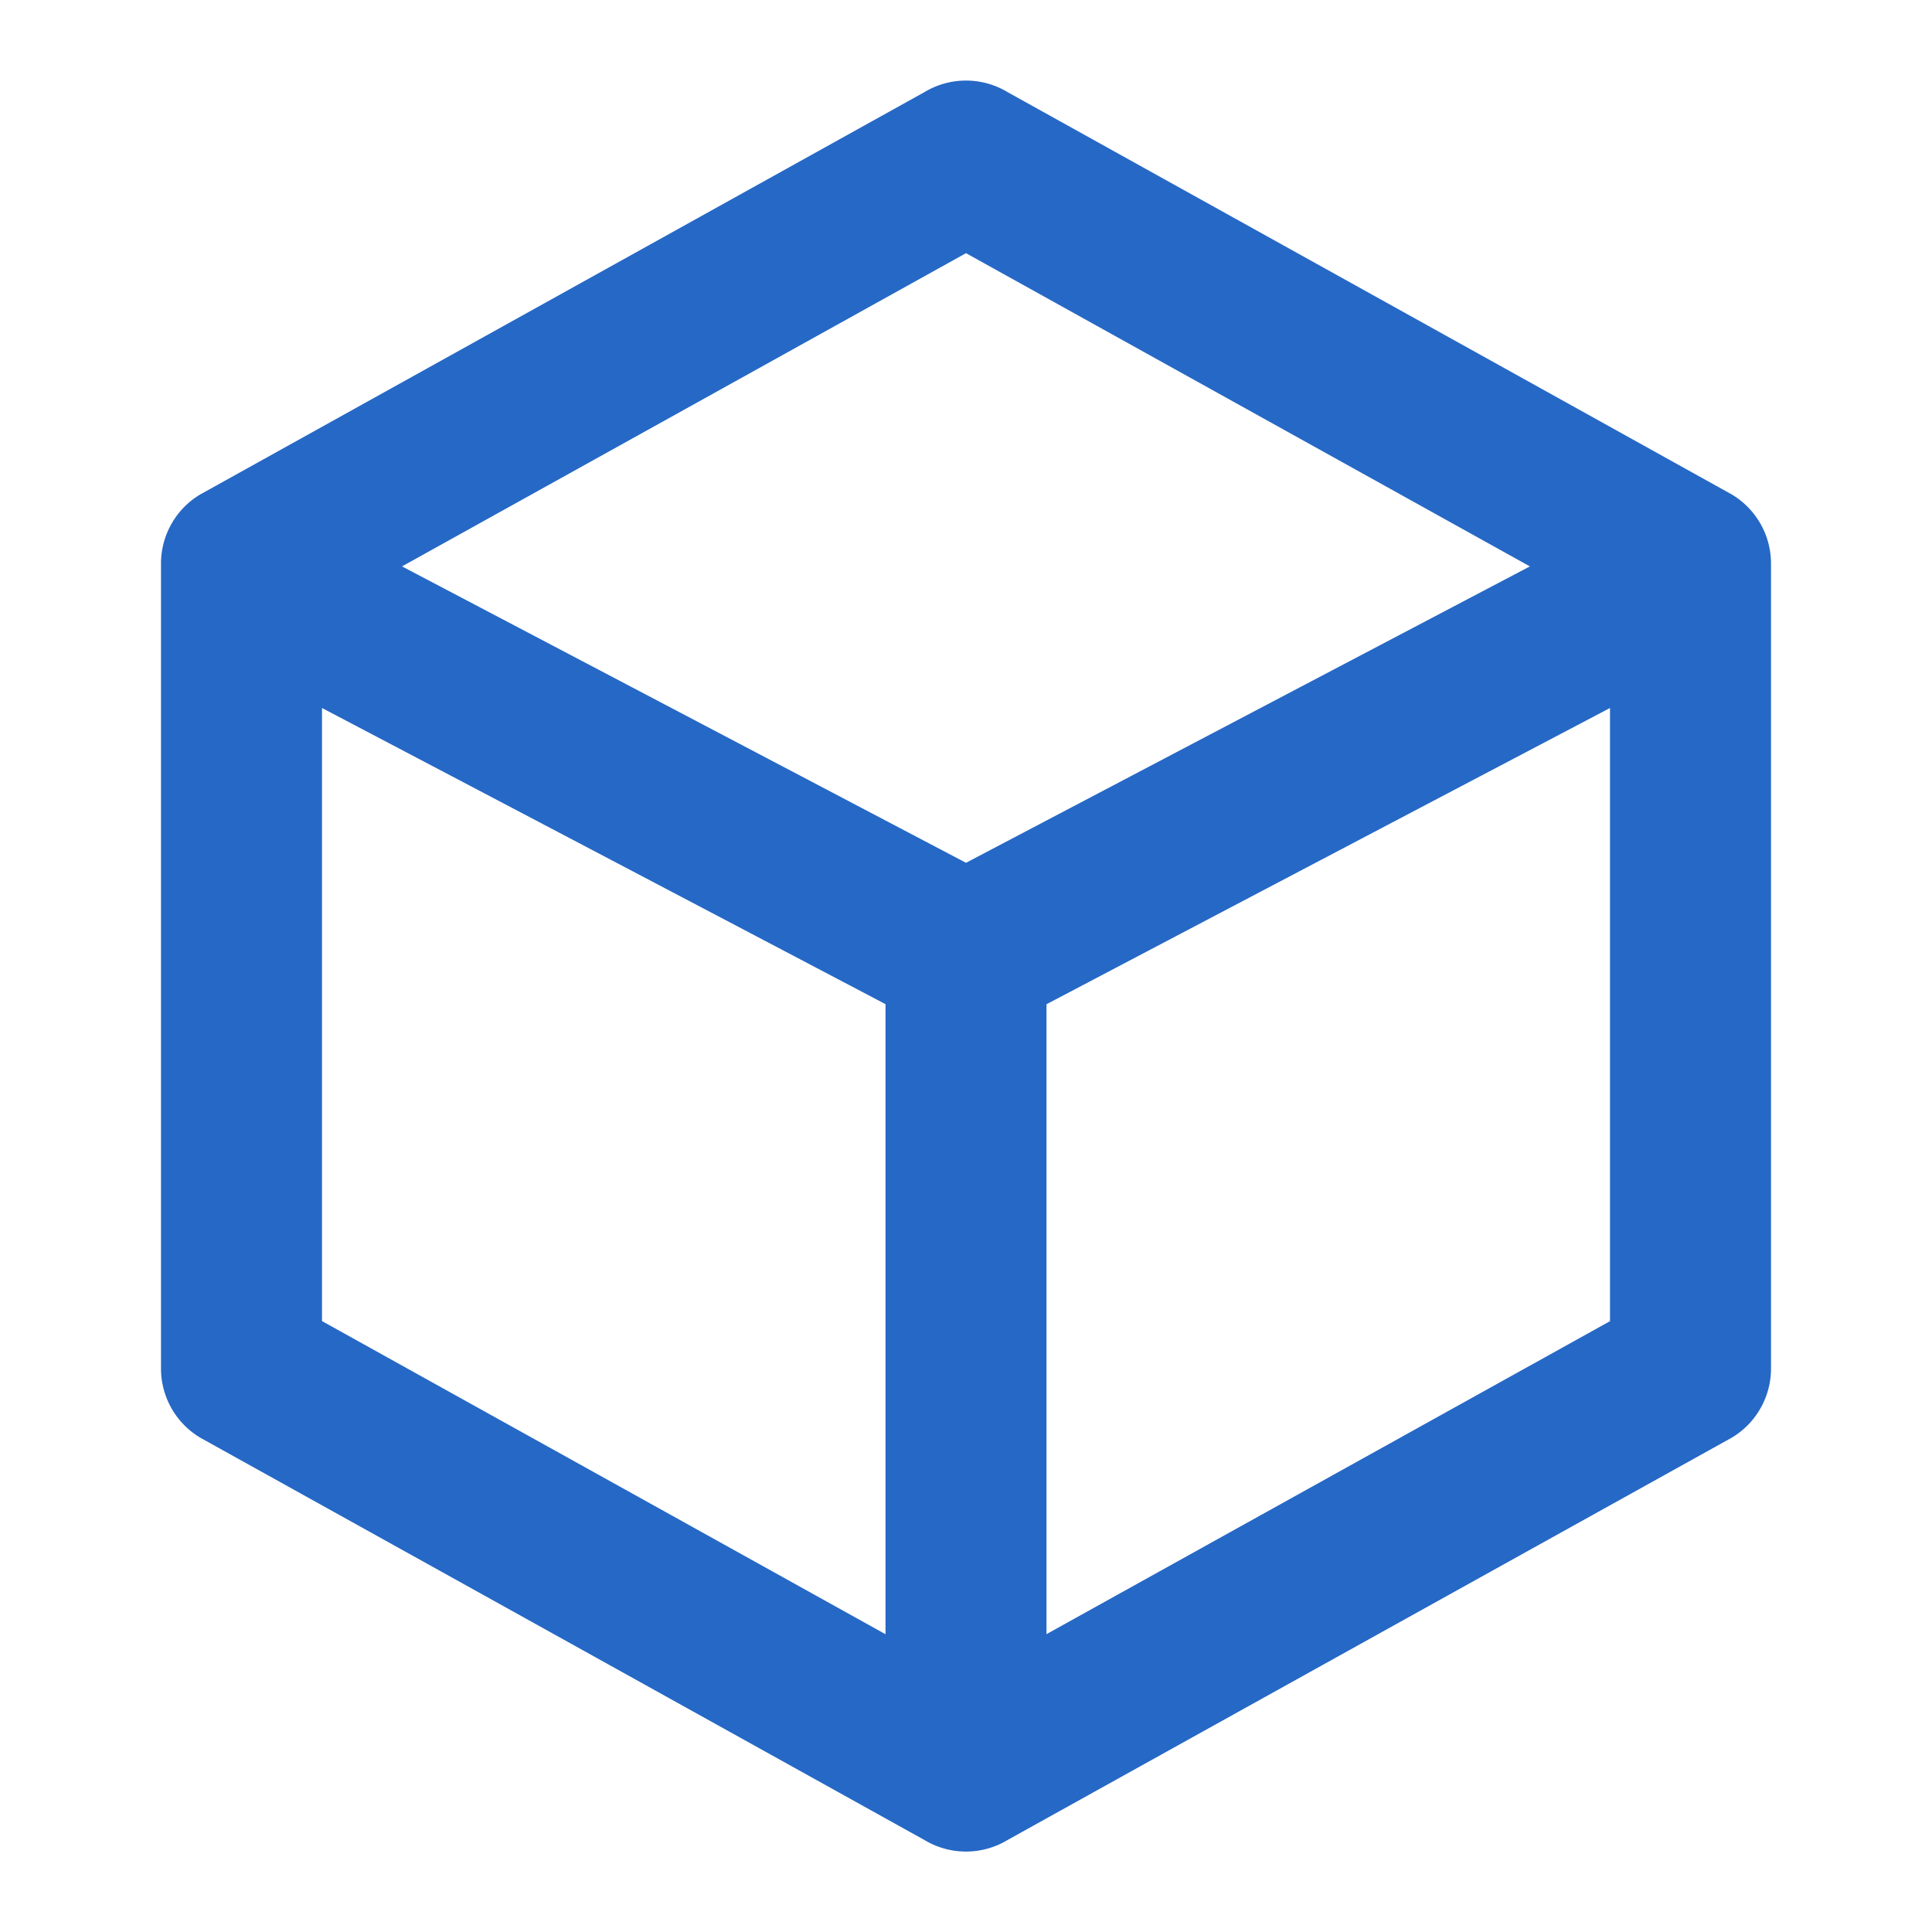 <svg xmlns="http://www.w3.org/2000/svg" fill="none" viewBox="0 0 24 24" class="acv-icon"><path fill="#2668C5" fill-rule="evenodd" d="m12.514 1.143 9 5A1 1 0 0 1 22 7v10a1 1 0 0 1-.485.858l-9 5a1 1 0 0 1-1.03 0l-9-5A1 1 0 0 1 2 17V7a1 1 0 0 1 .486-.857l9-5a1 1 0 0 1 1.028 0ZM4 8.795v7.616l7 3.89v-7.827L4 8.795ZM13 20.3l7-3.888V8.795l-7 3.68V20.3Zm6.005-13.264L12 10.718 4.994 7.036 12 3.145l7.005 3.891Z" clip-rule="evenodd"/></svg>